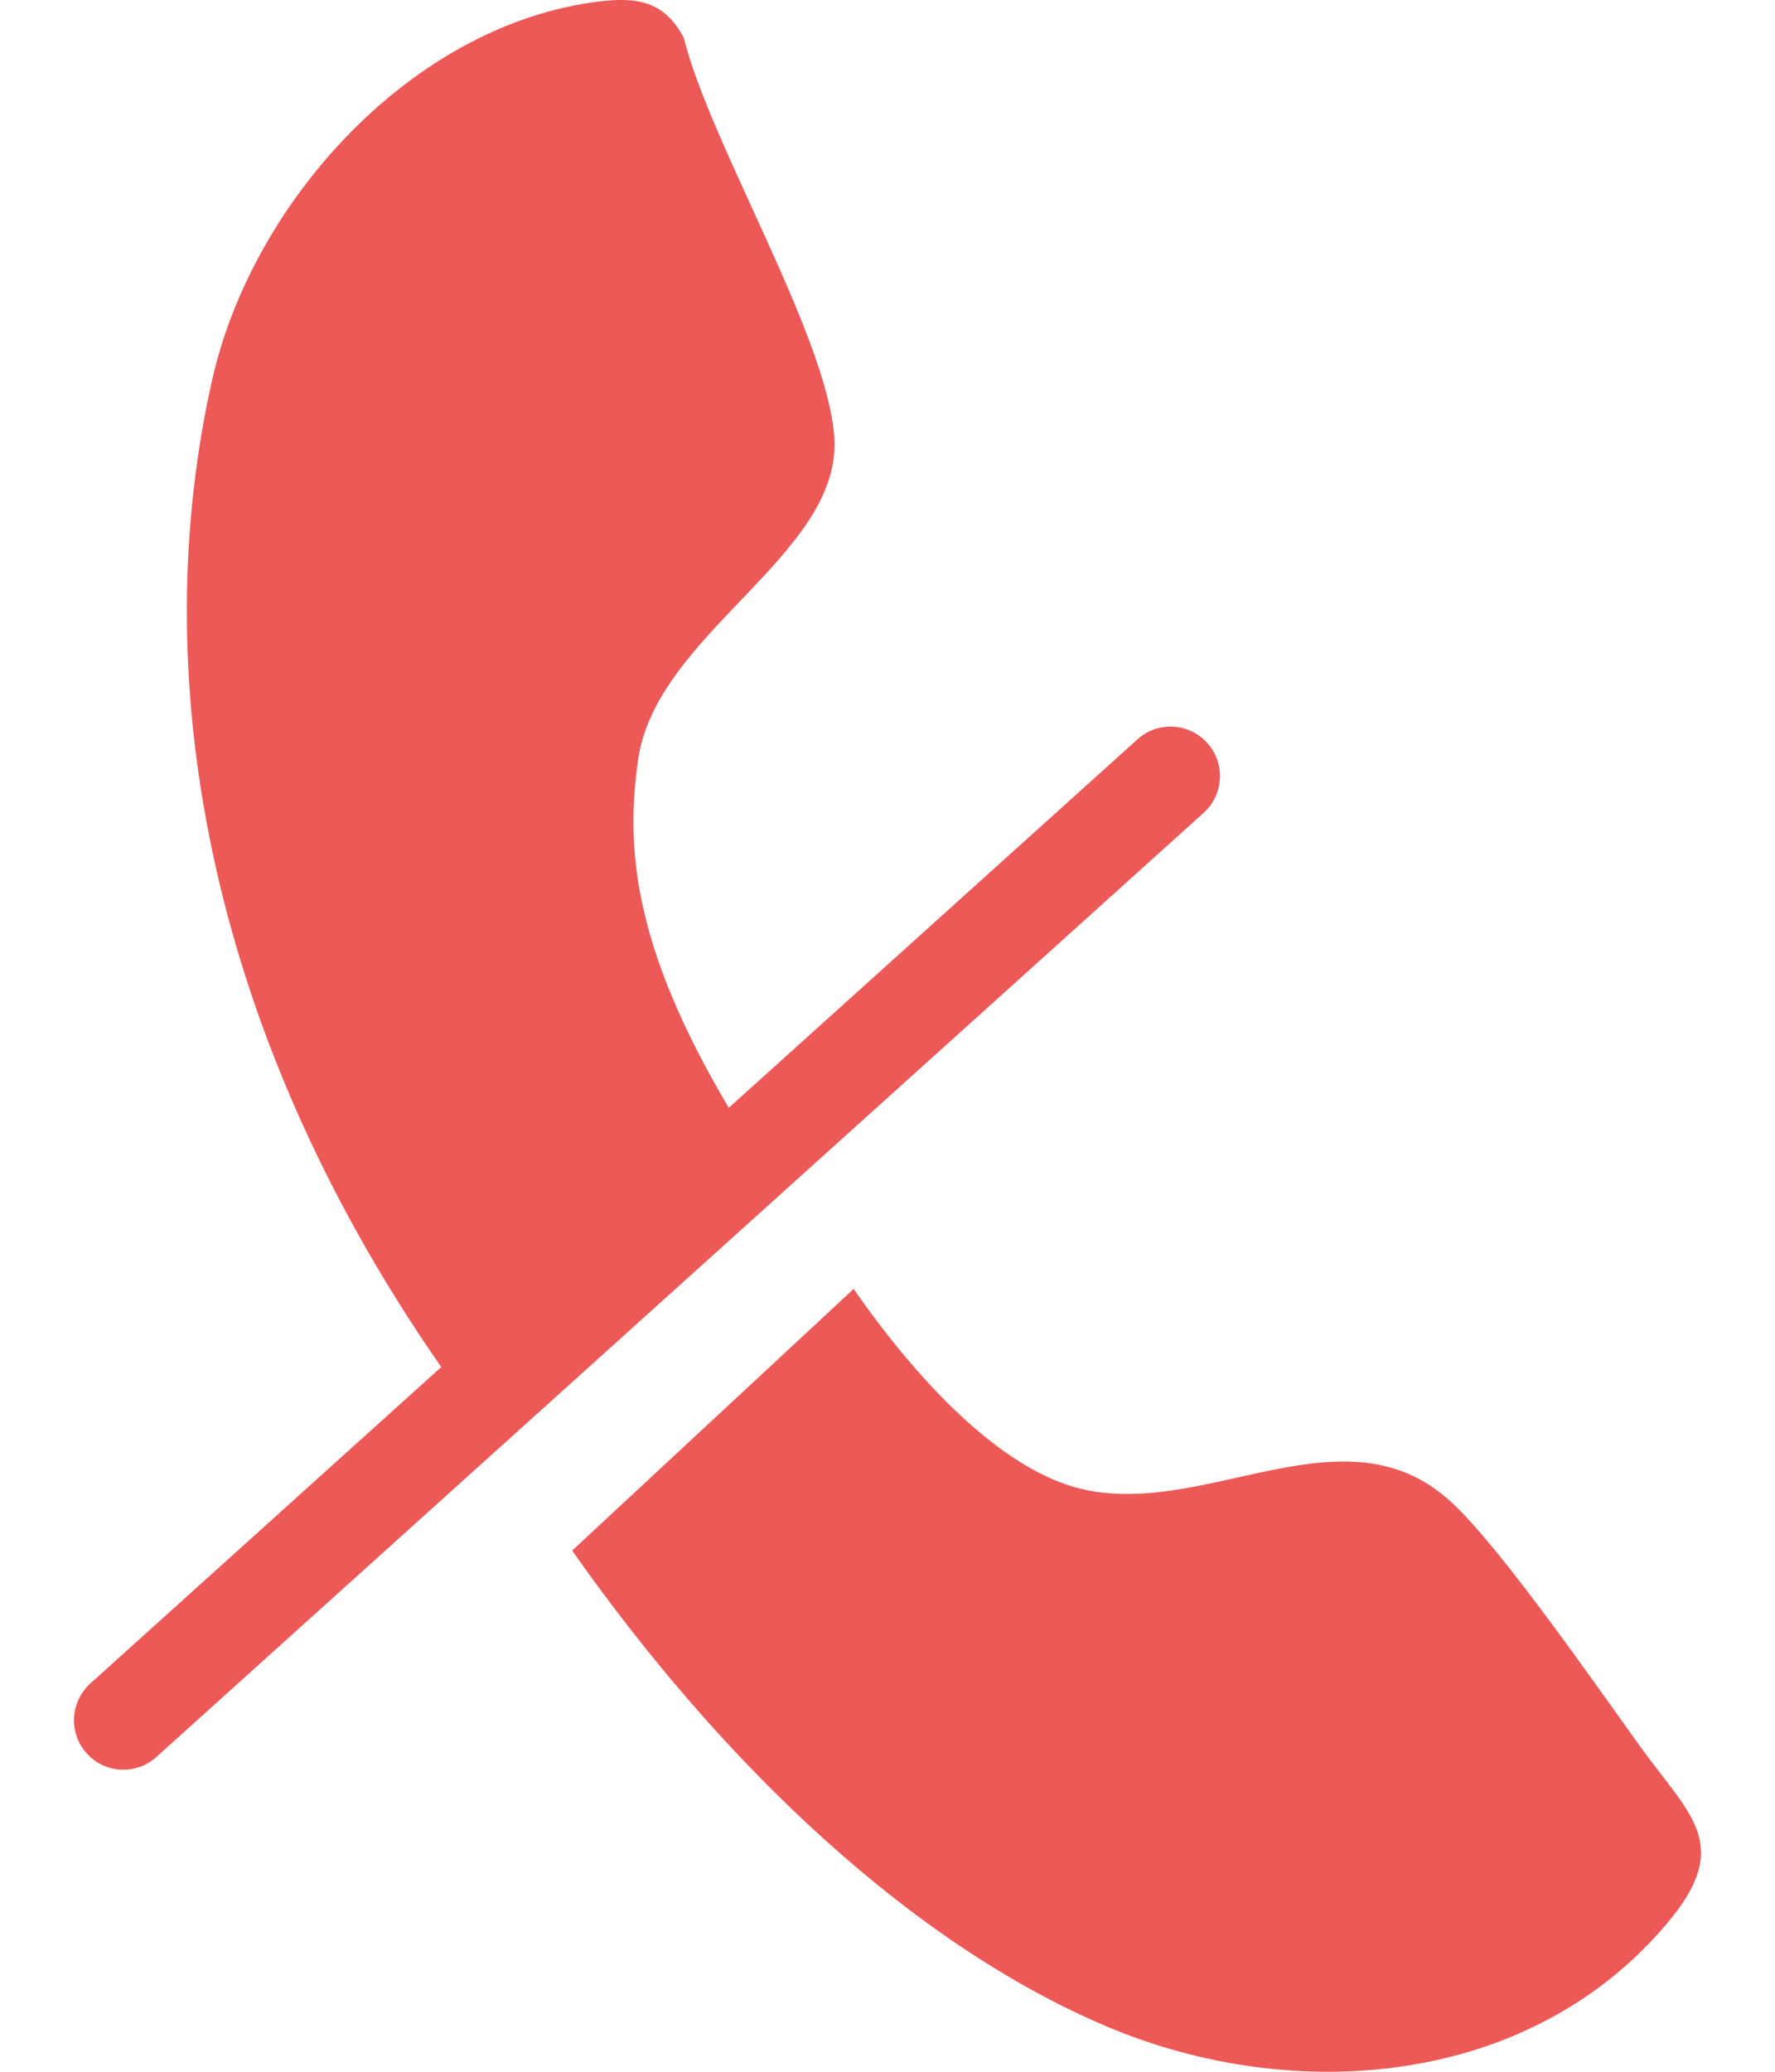 <svg xmlns="http://www.w3.org/2000/svg" width="12" height="14" viewBox="0 0 12 14" fill="none">
  <g clip-path="url(#clip0_500_13218)">
    <path d="M8.162 5.021C8.038 4.884 7.827 4.872 7.69 4.996L4.927 7.486C4.269 6.379 4.233 5.712 4.313 5.139C4.432 4.278 5.697 3.748 5.64 2.952C5.59 2.263 4.806 0.984 4.623 0.257C4.494 0.008 4.308 -0.021 4.051 0.01C2.788 0.164 1.709 1.359 1.436 2.56C0.994 4.506 1.362 6.908 2.983 9.238L0.611 11.376C0.474 11.5 0.462 11.711 0.586 11.848C0.652 11.922 0.742 11.959 0.834 11.959C0.913 11.959 0.993 11.931 1.057 11.873L8.137 5.493C8.274 5.37 8.285 5.158 8.162 5.021Z" fill="#EC5957"/>
    <path d="M11.09 11.804C10.788 11.385 10.163 10.483 9.825 10.163C9.104 9.478 8.161 10.262 7.312 10.062C6.808 9.943 6.255 9.405 5.771 8.71L3.868 10.478C4.902 11.947 6.175 13.14 7.48 13.693C8.747 14.23 10.343 14.102 11.273 12.994C11.717 12.465 11.429 12.273 11.09 11.804Z" fill="#EC5957"/>
  </g>
  <defs>
    <clipPath id="clip0_500_13218">
      <rect width="11" height="14" fill="white" transform="translate(0.5)"/>
    </clipPath>
  </defs>
</svg>